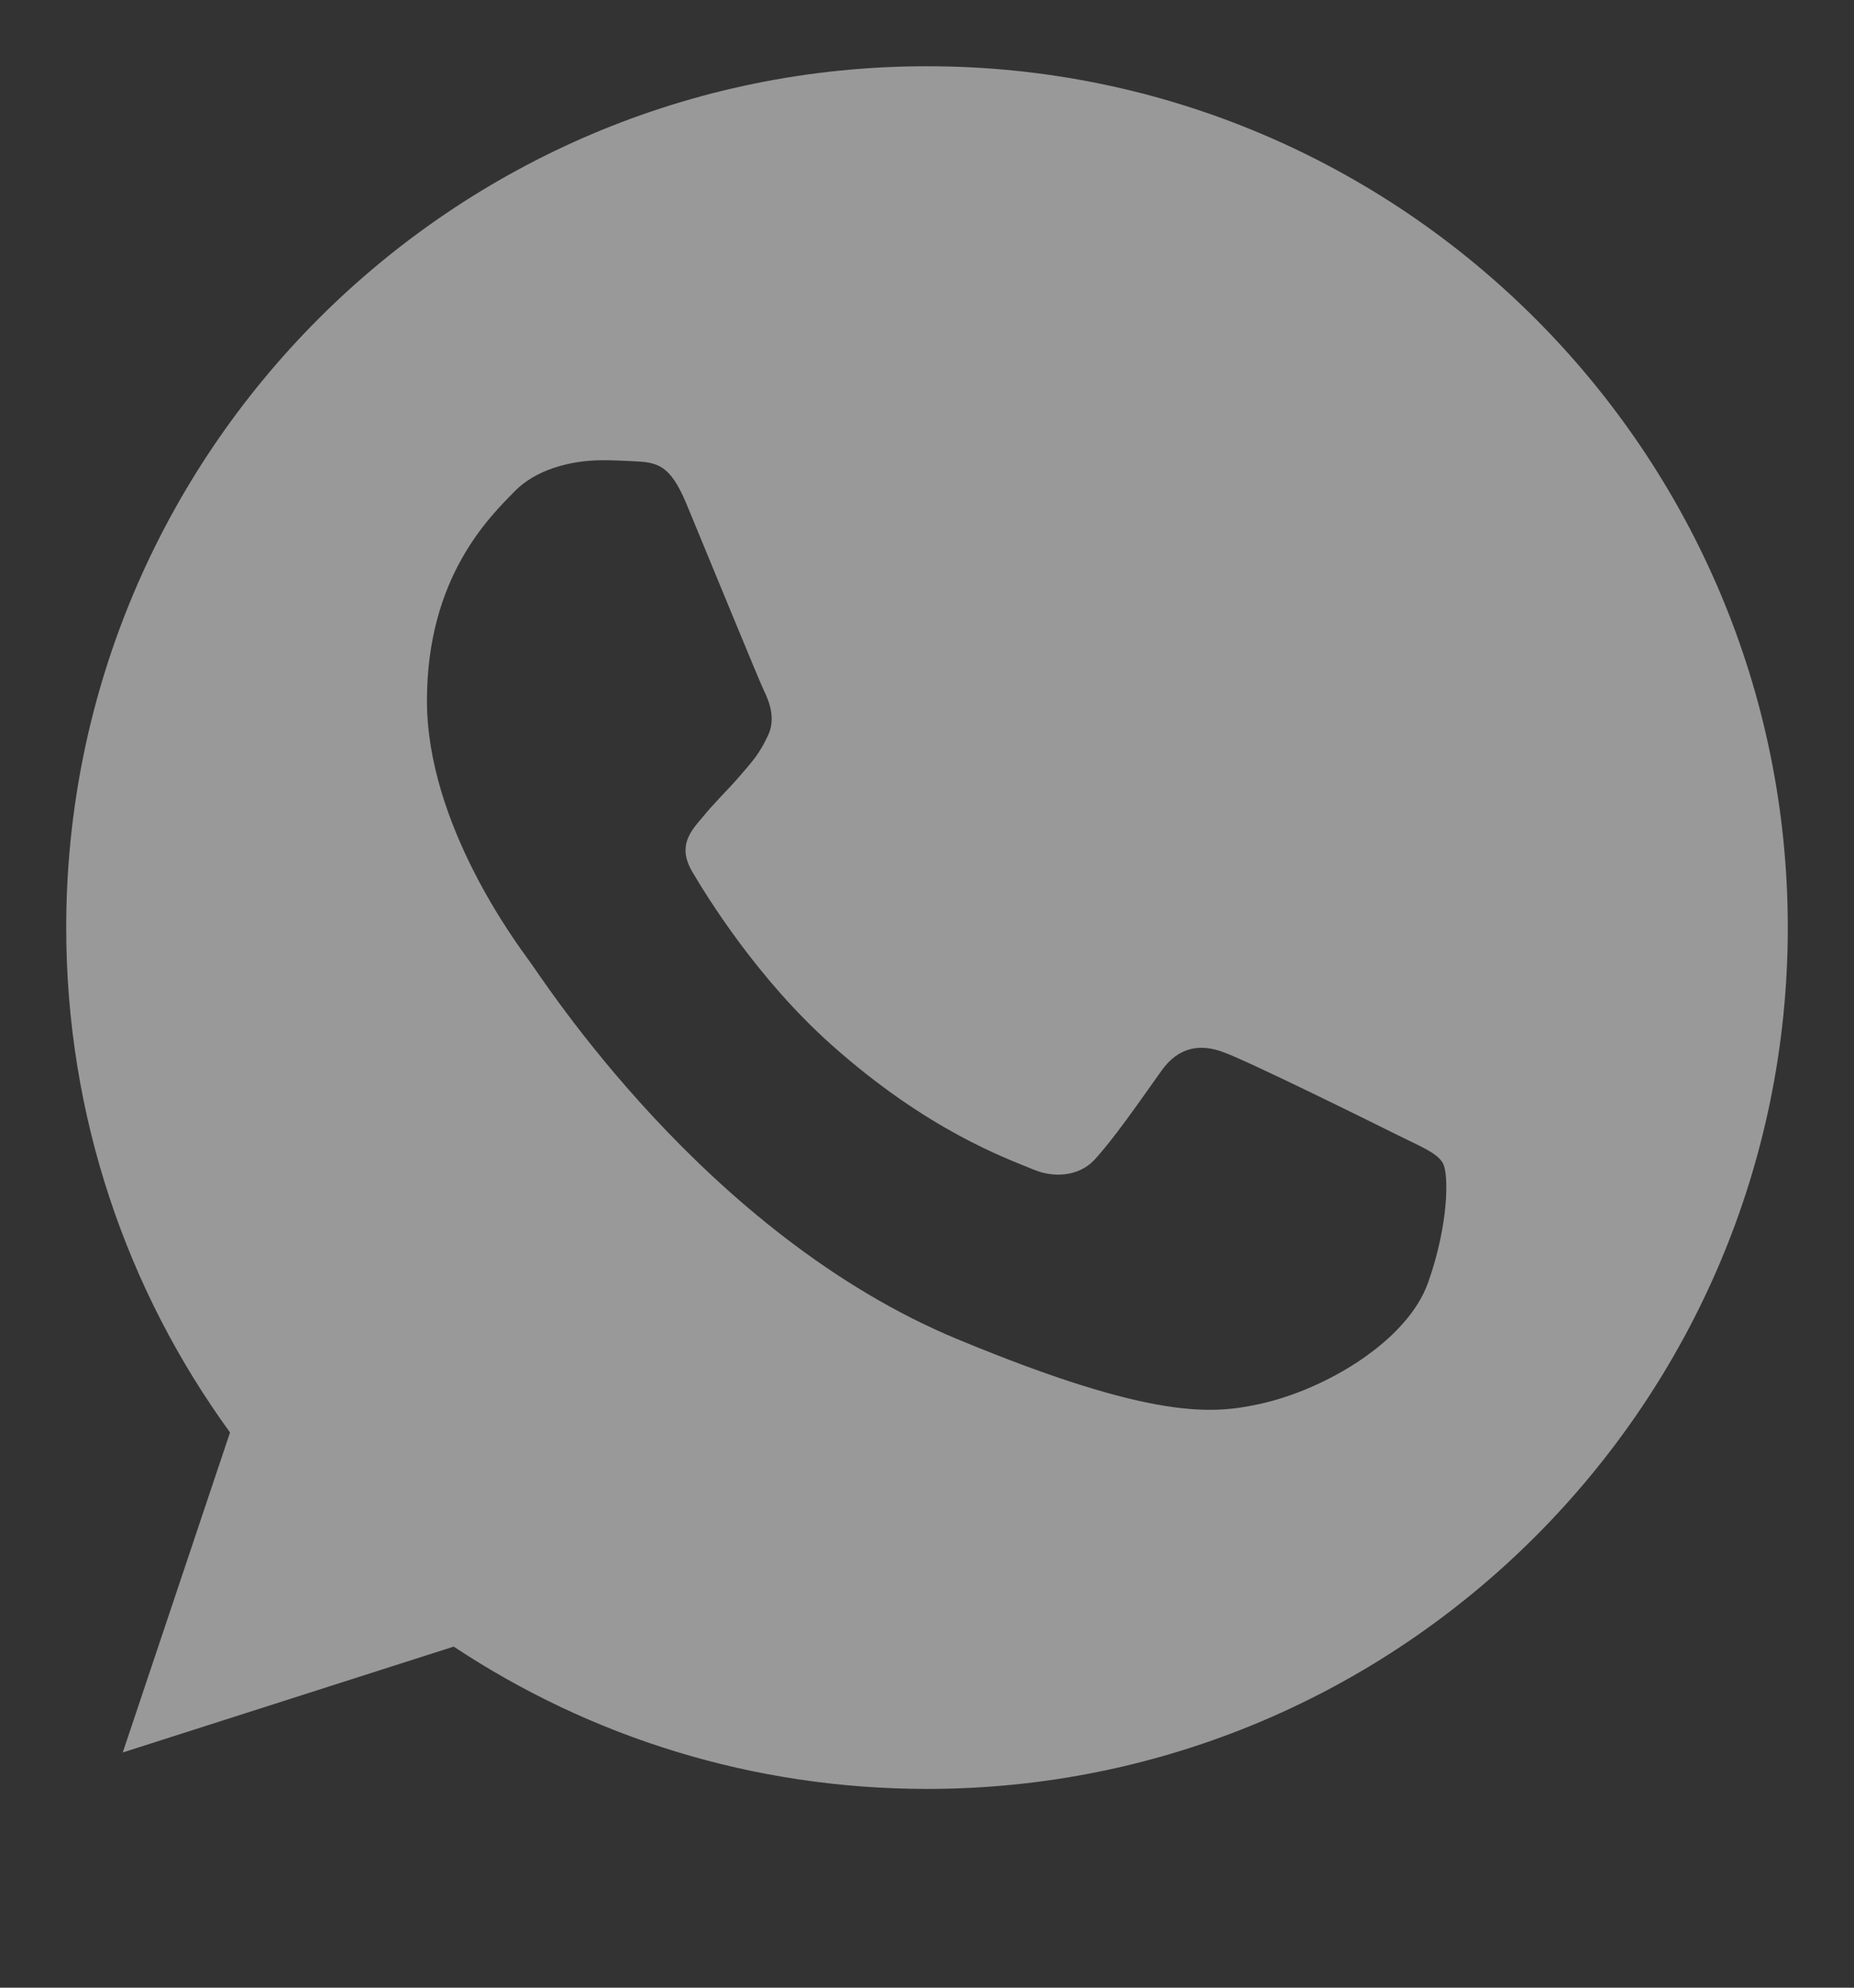 <svg width="14" height="15" viewBox="0 0 14 15" fill="none" xmlns="http://www.w3.org/2000/svg">
<rect x="0" y="0" width="14" height="15" fill="#333333" stroke="none"/>
<g clip-path="url(#clip0)">
<path d="M7.002 0.5H6.998C3.414 0.5 0.5 3.415 0.5 7C0.5 8.422 0.958 9.74 1.737 10.81L0.927 13.225L3.426 12.426C4.454 13.107 5.68 13.5 7.002 13.5C10.586 13.5 13.5 10.584 13.5 7C13.5 3.416 10.586 0.5 7.002 0.5ZM10.784 9.679C10.627 10.122 10.005 10.489 9.508 10.596C9.169 10.668 8.725 10.726 7.232 10.107C5.321 9.316 4.091 7.375 3.995 7.249C3.904 7.123 3.224 6.221 3.224 5.288C3.224 4.355 3.697 3.901 3.888 3.706C4.045 3.546 4.304 3.473 4.553 3.473C4.633 3.473 4.705 3.477 4.771 3.48C4.961 3.488 5.057 3.5 5.183 3.801C5.34 4.179 5.722 5.112 5.767 5.208C5.814 5.303 5.86 5.434 5.795 5.559C5.734 5.689 5.681 5.747 5.585 5.858C5.489 5.968 5.398 6.053 5.302 6.171C5.214 6.274 5.115 6.385 5.226 6.576C5.336 6.763 5.718 7.386 6.28 7.886C7.006 8.532 7.594 8.739 7.804 8.826C7.961 8.892 8.148 8.876 8.263 8.754C8.408 8.597 8.588 8.337 8.77 8.081C8.9 7.898 9.065 7.875 9.237 7.94C9.412 8.001 10.341 8.46 10.532 8.555C10.723 8.651 10.849 8.697 10.895 8.777C10.941 8.857 10.941 9.235 10.784 9.679Z" fill="#ffffff" fill-opacity="0.5"/>
</g>
<defs>
<clipPath id="clip0">
<rect width="14" height="14" fill="white" transform="translate(0 0.5)"/>
</clipPath>
</defs>
</svg>

